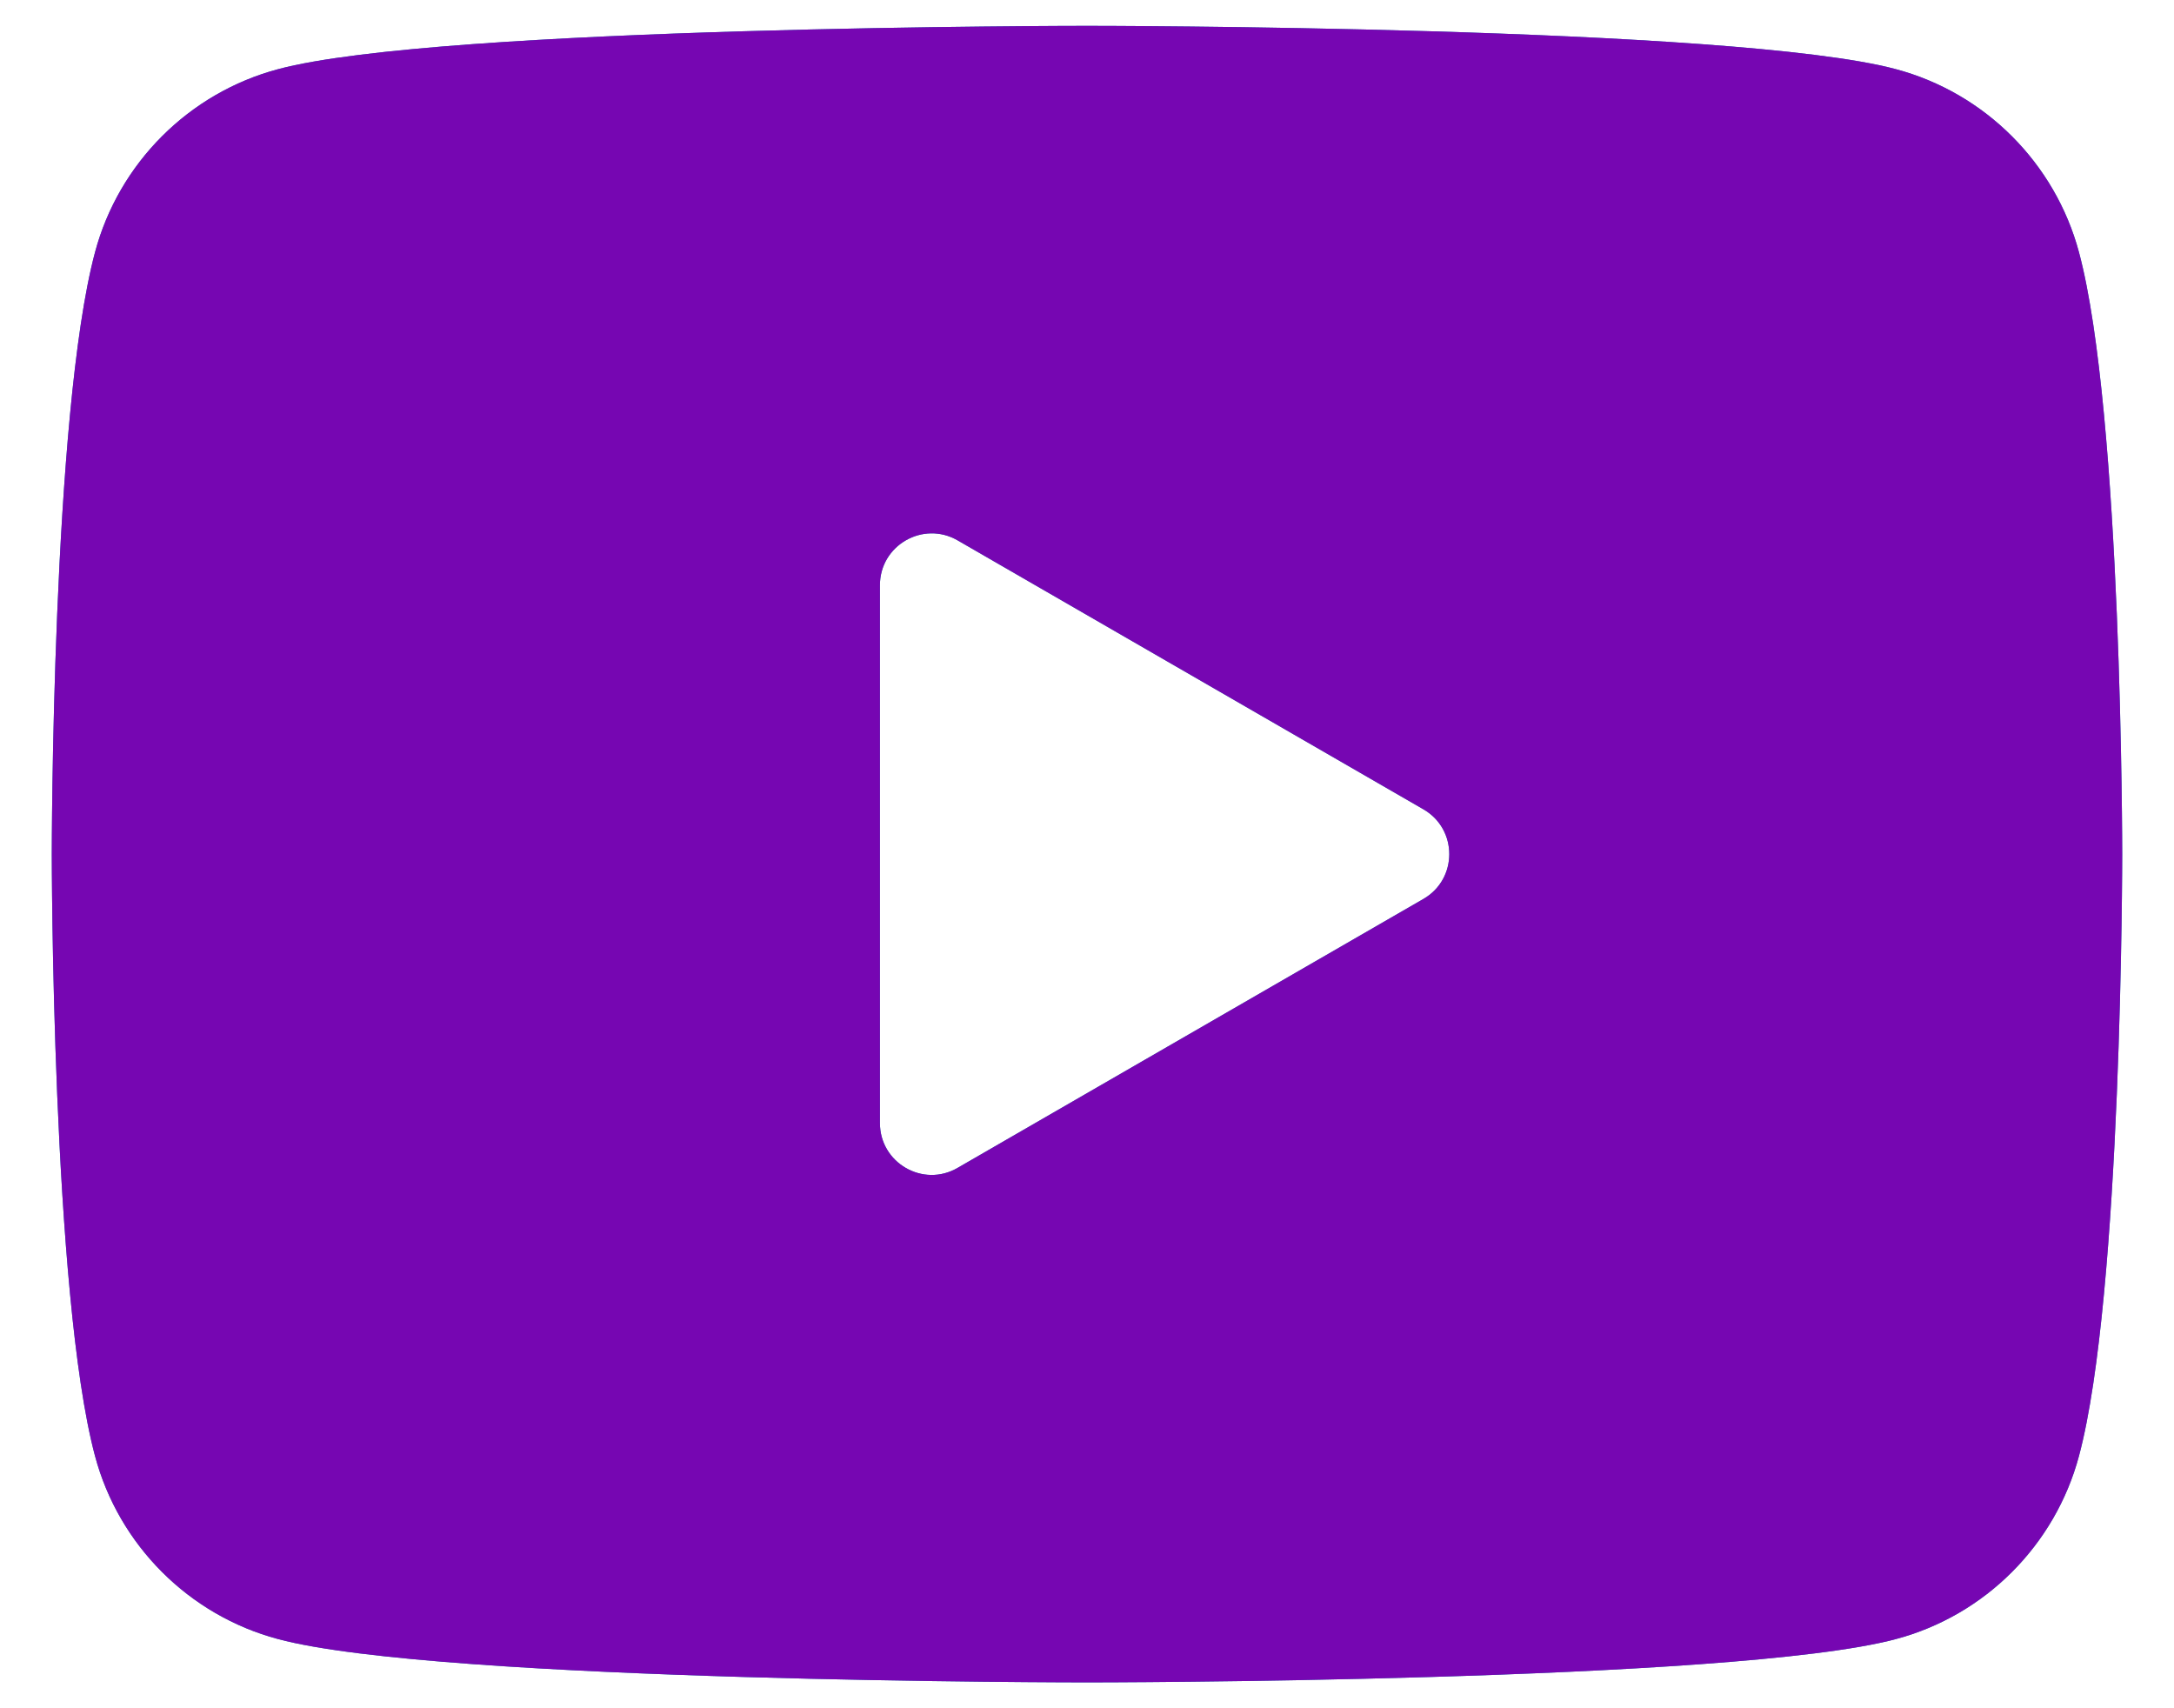 <svg width="28" height="22" viewBox="0 0 28 22" fill="none" xmlns="http://www.w3.org/2000/svg">
<path d="M26.776 3.248C26.469 2.101 25.565 1.197 24.419 0.891C22.338 0.333 14 0.333 14 0.333C14 0.333 5.661 0.333 3.581 0.891C2.434 1.197 1.53 2.101 1.224 3.248C0.667 5.328 0.667 11 0.667 11C0.667 11 0.667 16.672 1.224 18.752C1.53 19.899 2.434 20.803 3.581 21.109C5.661 21.667 14 21.667 14 21.667C14 21.667 22.338 21.667 24.419 21.109C25.567 20.803 26.469 19.899 26.776 18.752C27.333 16.672 27.333 11 27.333 11C27.333 11 27.333 5.328 26.776 3.248ZM11.333 14.464V7.536C11.333 7.023 11.889 6.703 12.333 6.959L18.333 10.423C18.777 10.679 18.777 11.321 18.333 11.577L12.333 15.041C11.889 15.299 11.333 14.977 11.333 14.464Z" fill="#1892AD"/>
<path d="M26.776 3.248C26.469 2.101 25.565 1.197 24.419 0.891C22.338 0.333 14 0.333 14 0.333C14 0.333 5.661 0.333 3.581 0.891C2.434 1.197 1.53 2.101 1.224 3.248C0.667 5.328 0.667 11 0.667 11C0.667 11 0.667 16.672 1.224 18.752C1.53 19.899 2.434 20.803 3.581 21.109C5.661 21.667 14 21.667 14 21.667C14 21.667 22.338 21.667 24.419 21.109C25.567 20.803 26.469 19.899 26.776 18.752C27.333 16.672 27.333 11 27.333 11C27.333 11 27.333 5.328 26.776 3.248ZM11.333 14.464V7.536C11.333 7.023 11.889 6.703 12.333 6.959L18.333 10.423C18.777 10.679 18.777 11.321 18.333 11.577L12.333 15.041C11.889 15.299 11.333 14.977 11.333 14.464Z" fill="#7606B2"/>
</svg>
